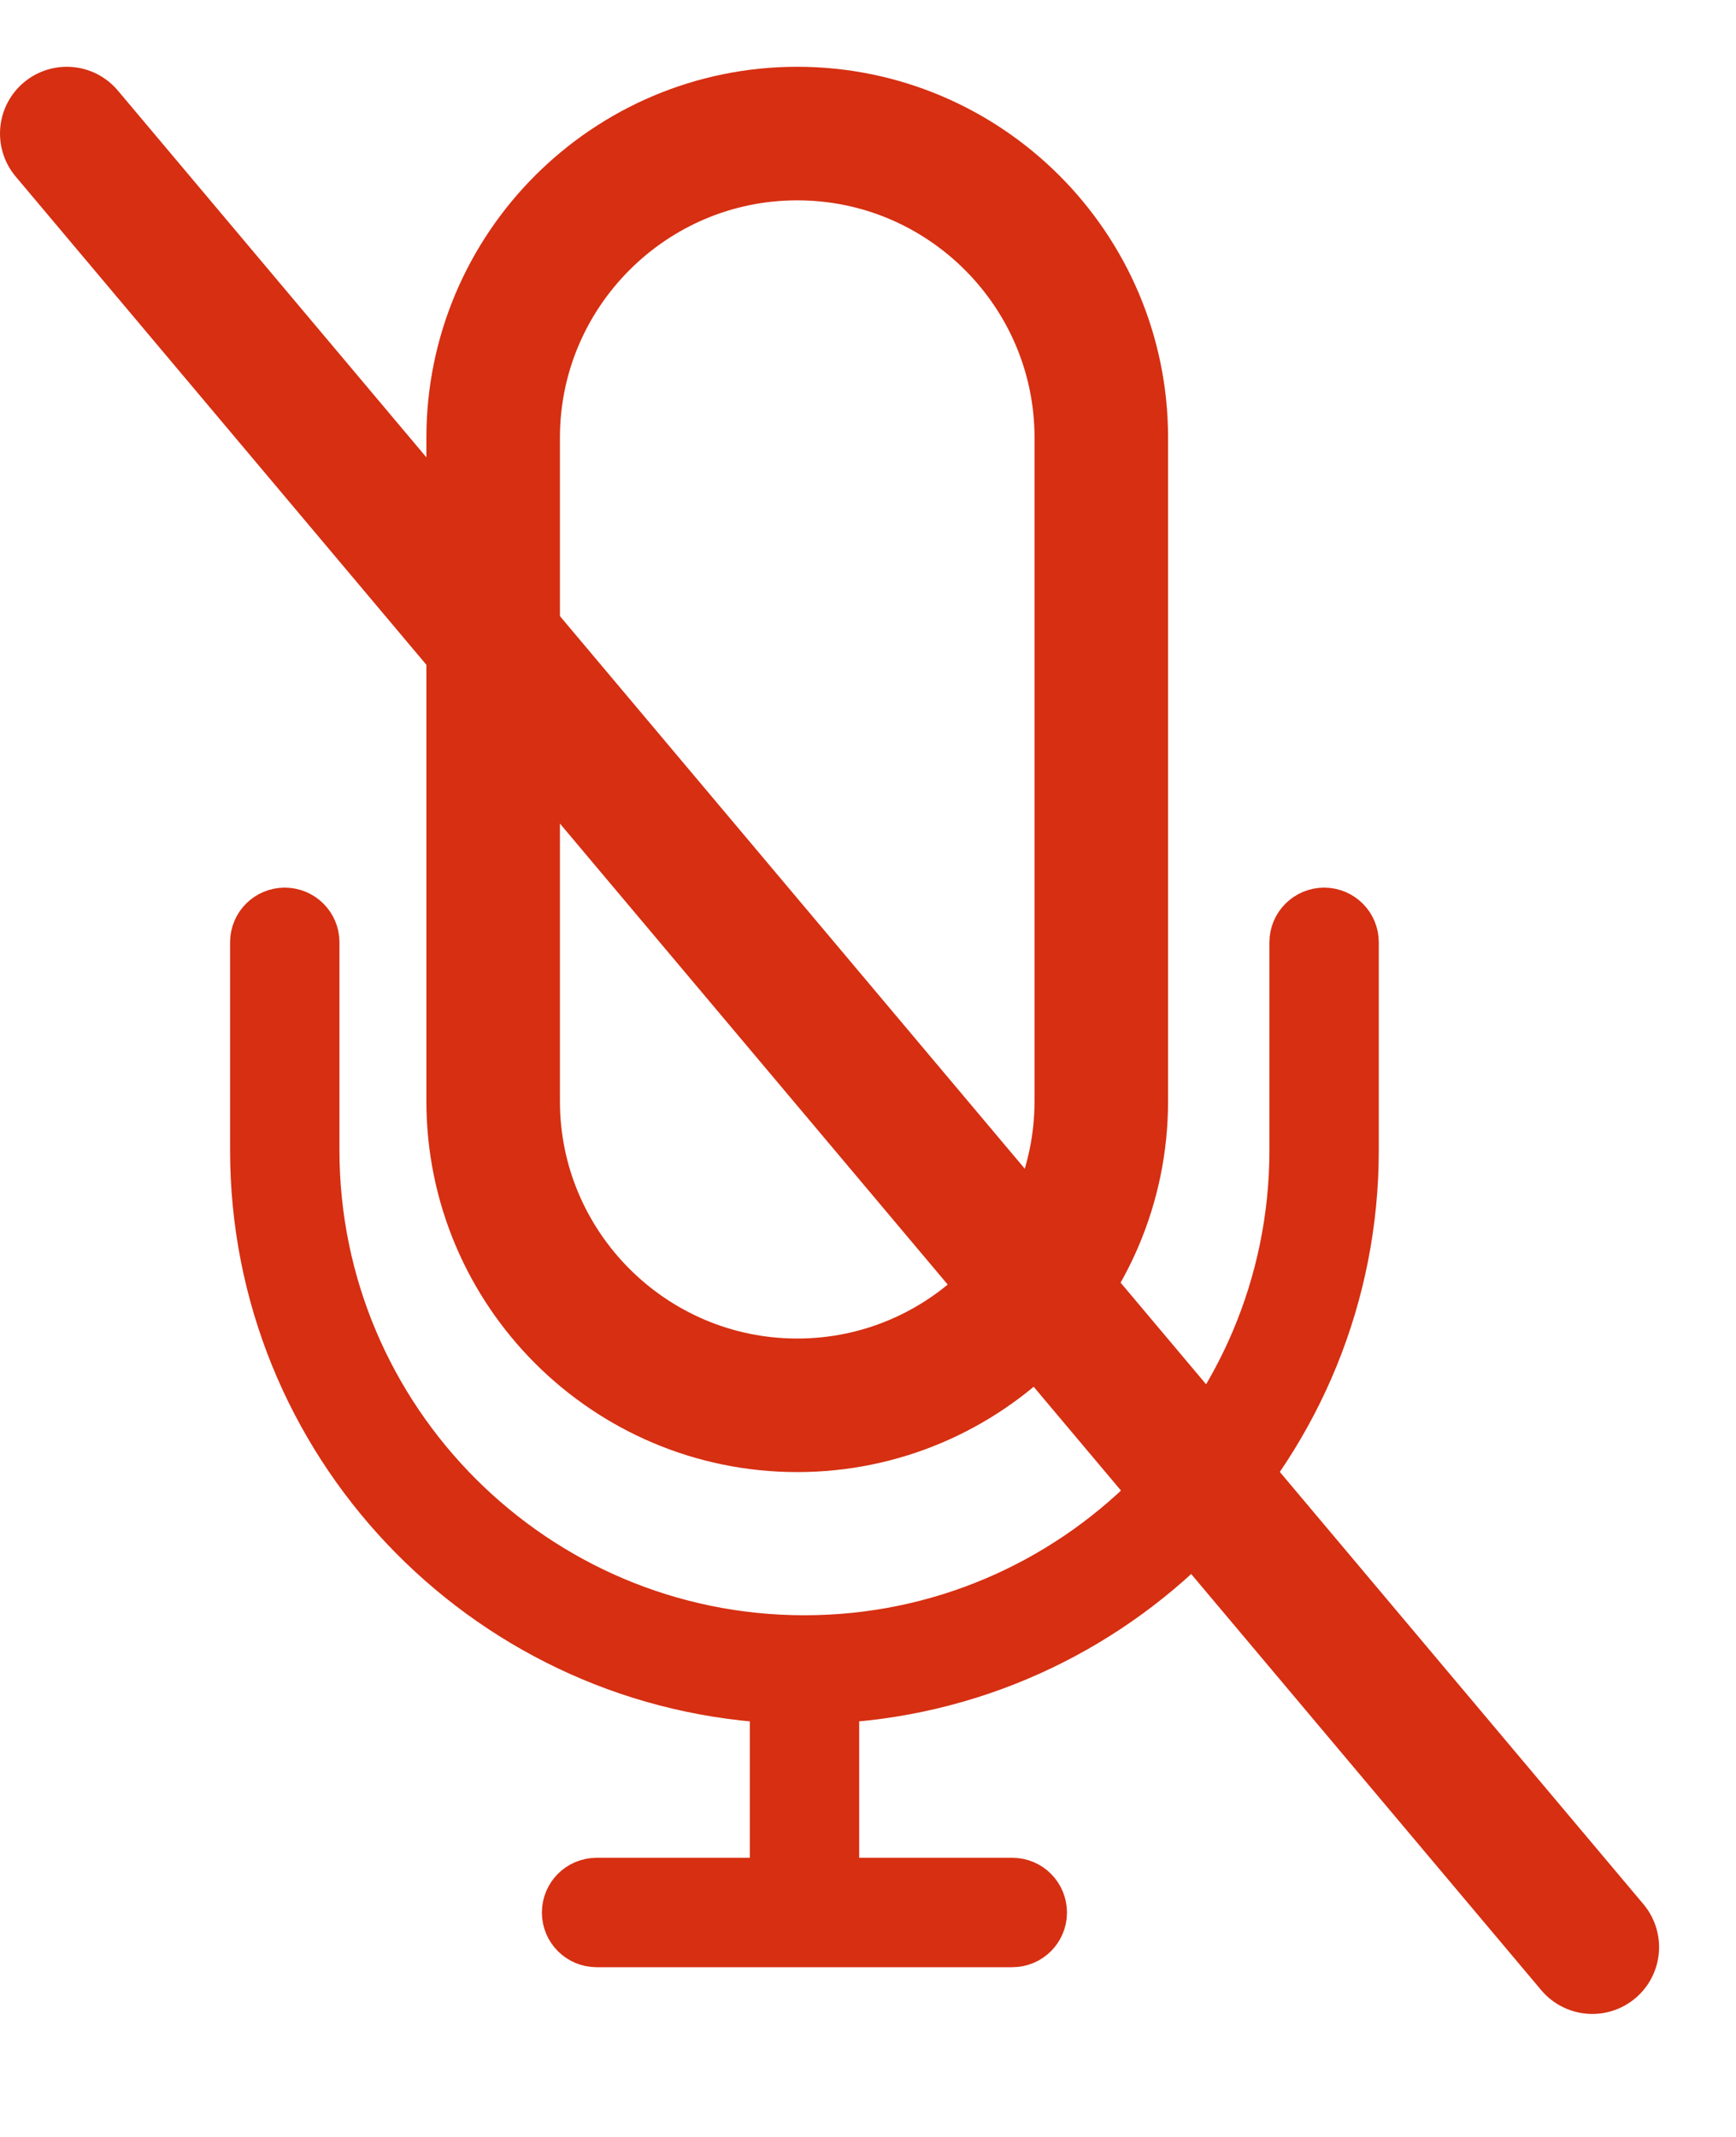 <svg width="13" height="16" viewBox="0 0 13 16" fill="none" xmlns="http://www.w3.org/2000/svg">
<path d="M9.916 6.796C9.773 6.796 9.656 6.912 9.656 7.055V8.612C9.656 10.615 8.027 12.244 6.024 12.244C4.021 12.244 2.392 10.615 2.392 8.612V7.055C2.392 6.912 2.276 6.796 2.132 6.796C1.989 6.796 1.873 6.912 1.873 7.055V8.612C1.873 10.813 3.597 12.615 5.765 12.75V14.06H4.467C4.324 14.06 4.208 14.176 4.208 14.32C4.208 14.463 4.324 14.579 4.467 14.579H7.581C7.724 14.579 7.84 14.463 7.84 14.32C7.84 14.176 7.724 14.06 7.581 14.06H6.284V12.75C8.451 12.615 10.175 10.813 10.175 8.612V7.055C10.175 6.912 10.059 6.796 9.916 6.796Z" fill="#D62F12" stroke="#D62F12" stroke-width="0.3"/>
<path d="M5.97 10.522C7.226 10.522 8.247 9.501 8.247 8.245V3.277C8.247 2.022 7.226 1 5.97 1C4.715 1 3.693 2.022 3.693 3.277V8.245C3.693 9.501 4.715 10.522 5.97 10.522Z" stroke="#D62F12"/>
<path d="M0.5 1L11.924 14.579" stroke="#D62F12" stroke-linecap="round"/>
</svg>

